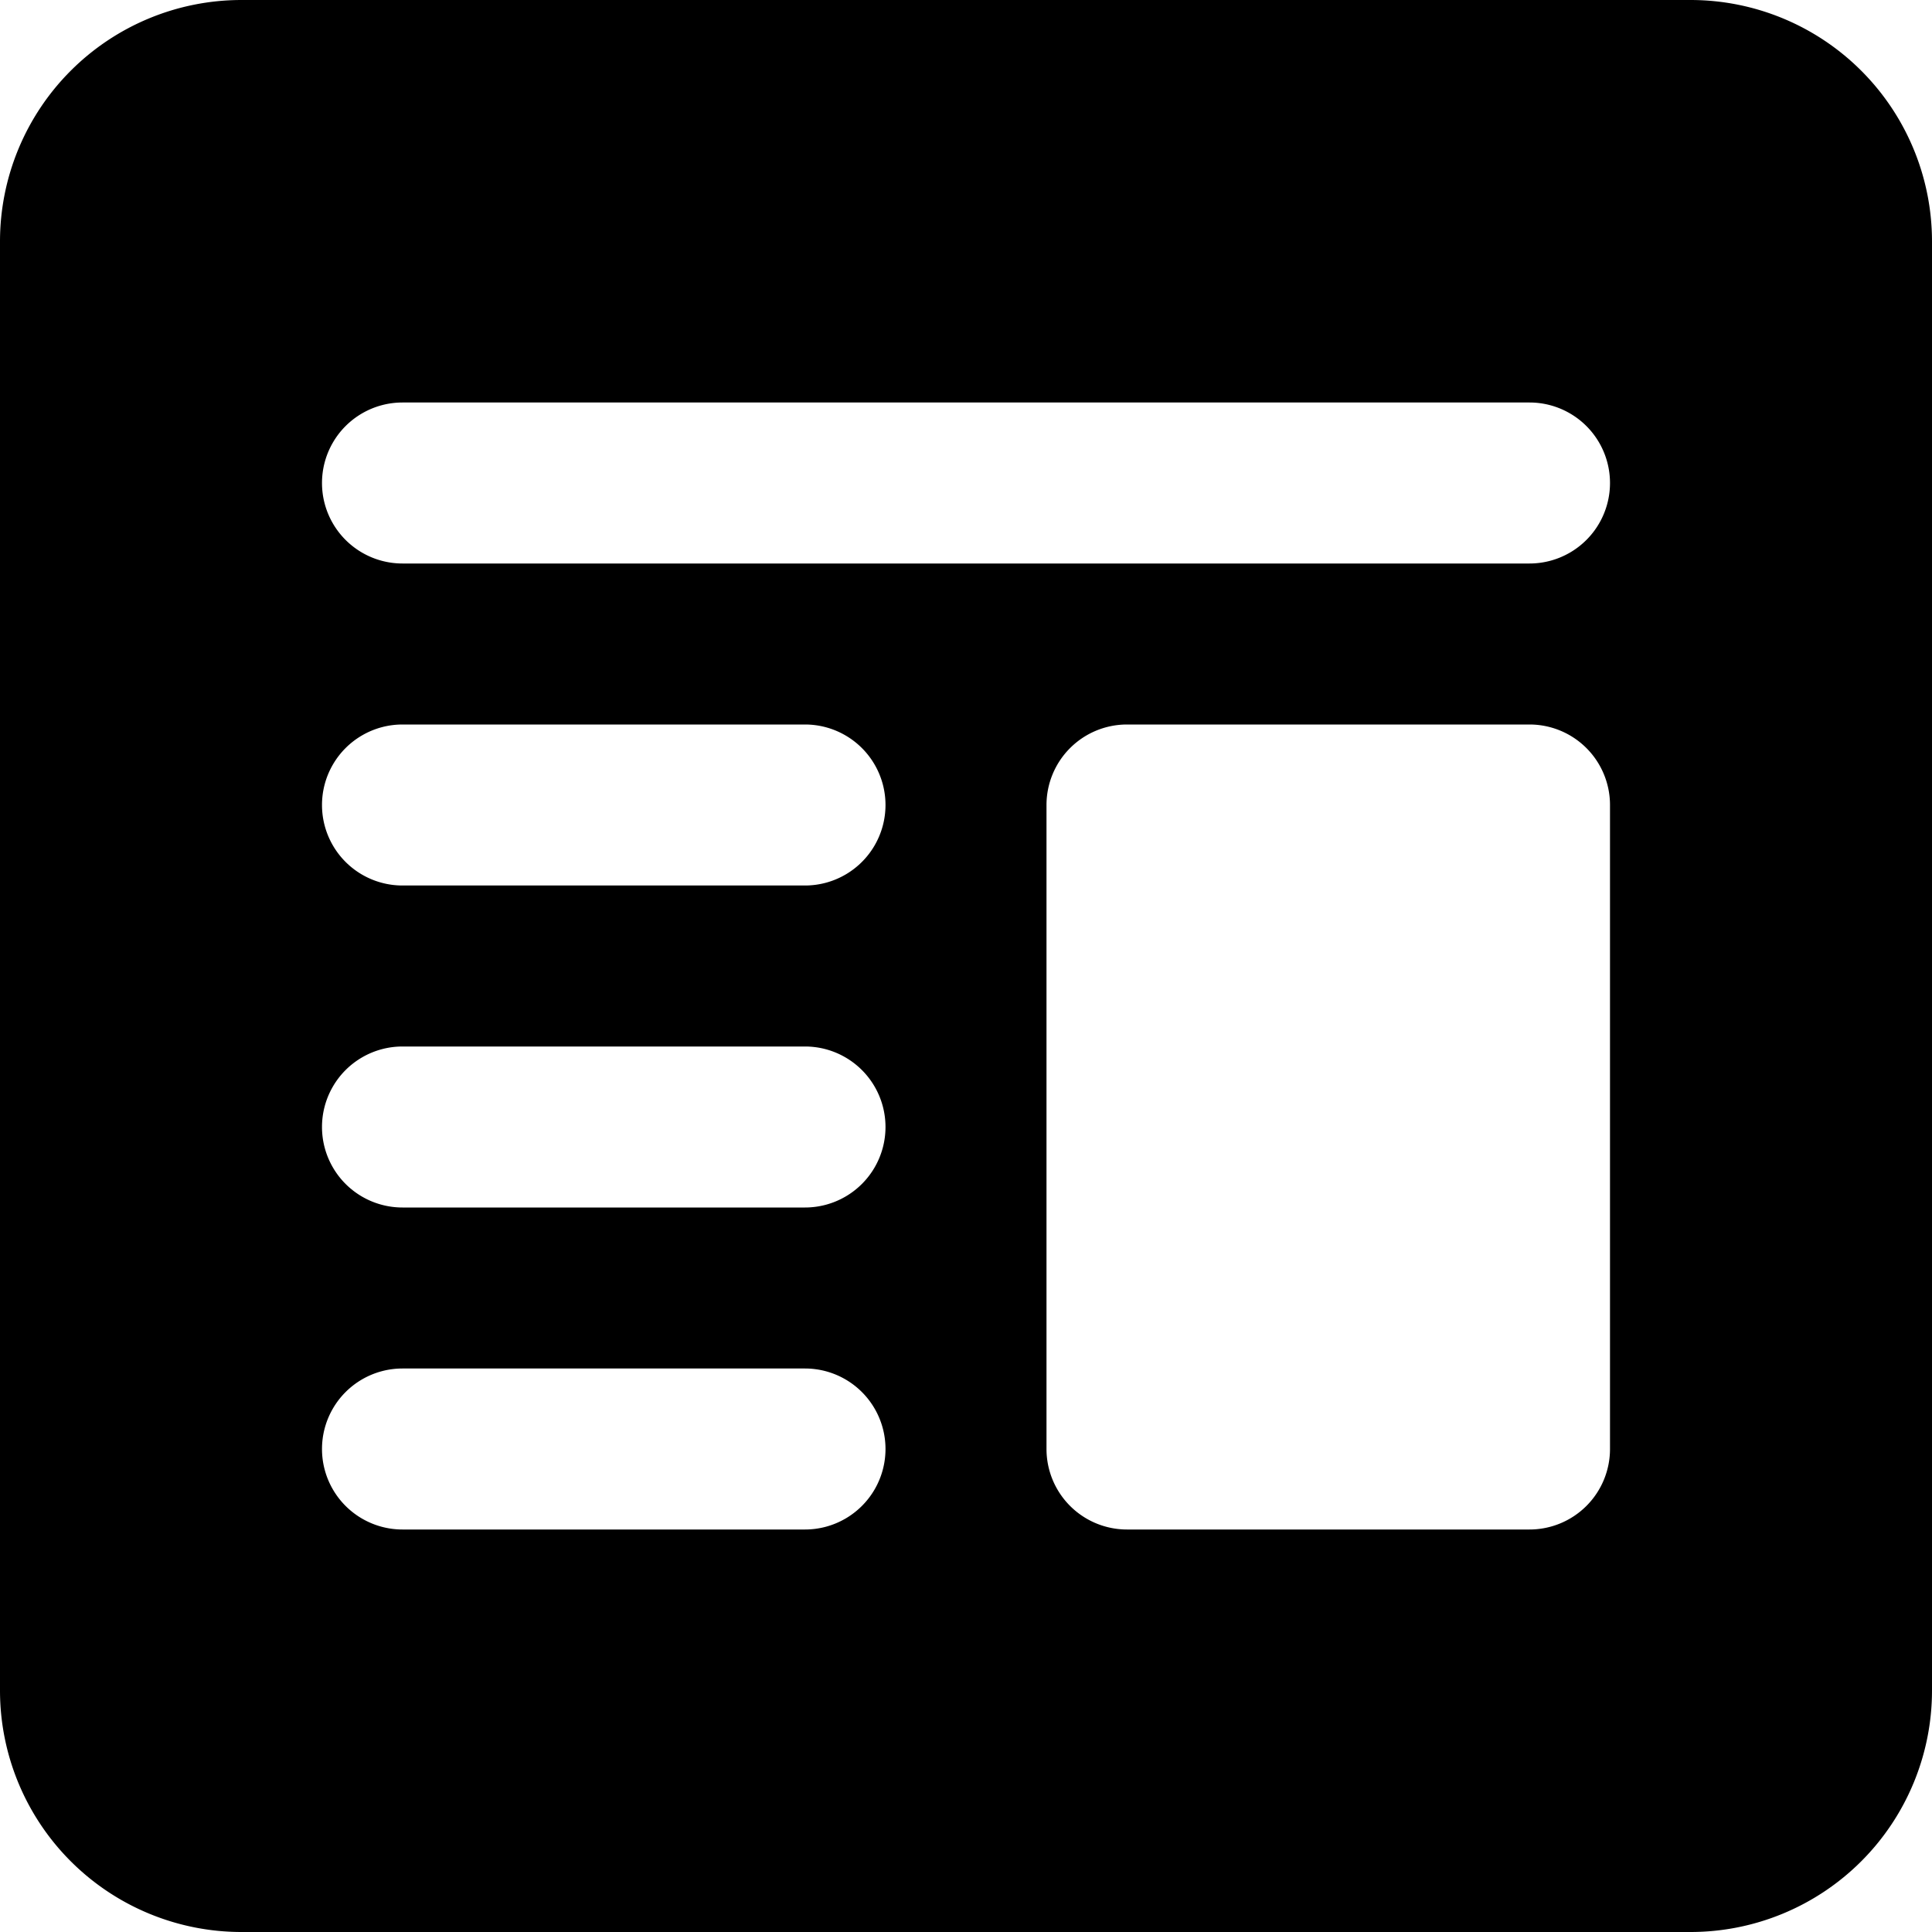 <svg width="24" height="24" viewBox="0 0 24 24"><path d="M3 0h18a3 3 0 0 1 3 3v18a3 3 0 0 1-3 3H3a3 3 0 0 1-3-3V3a3 3 0 0 1 3-3zm11 9a1 1 0 0 0-1 1v8a1 1 0 0 0 1 1h5a1 1 0 0 0 1-1v-8a1 1 0 0 0-1-1h-5zM5 5a1 1 0 1 0 0 2h14a1 1 0 0 0 0-2H5zm0 4a1 1 0 1 0 0 2h5a1 1 0 0 0 0-2H5zm0 4a1 1 0 0 0 0 2h5a1 1 0 0 0 0-2H5zm0 4a1 1 0 0 0 0 2h5a1 1 0 0 0 0-2H5z" fill="currentColor" fill-rule="evenodd"/></svg>